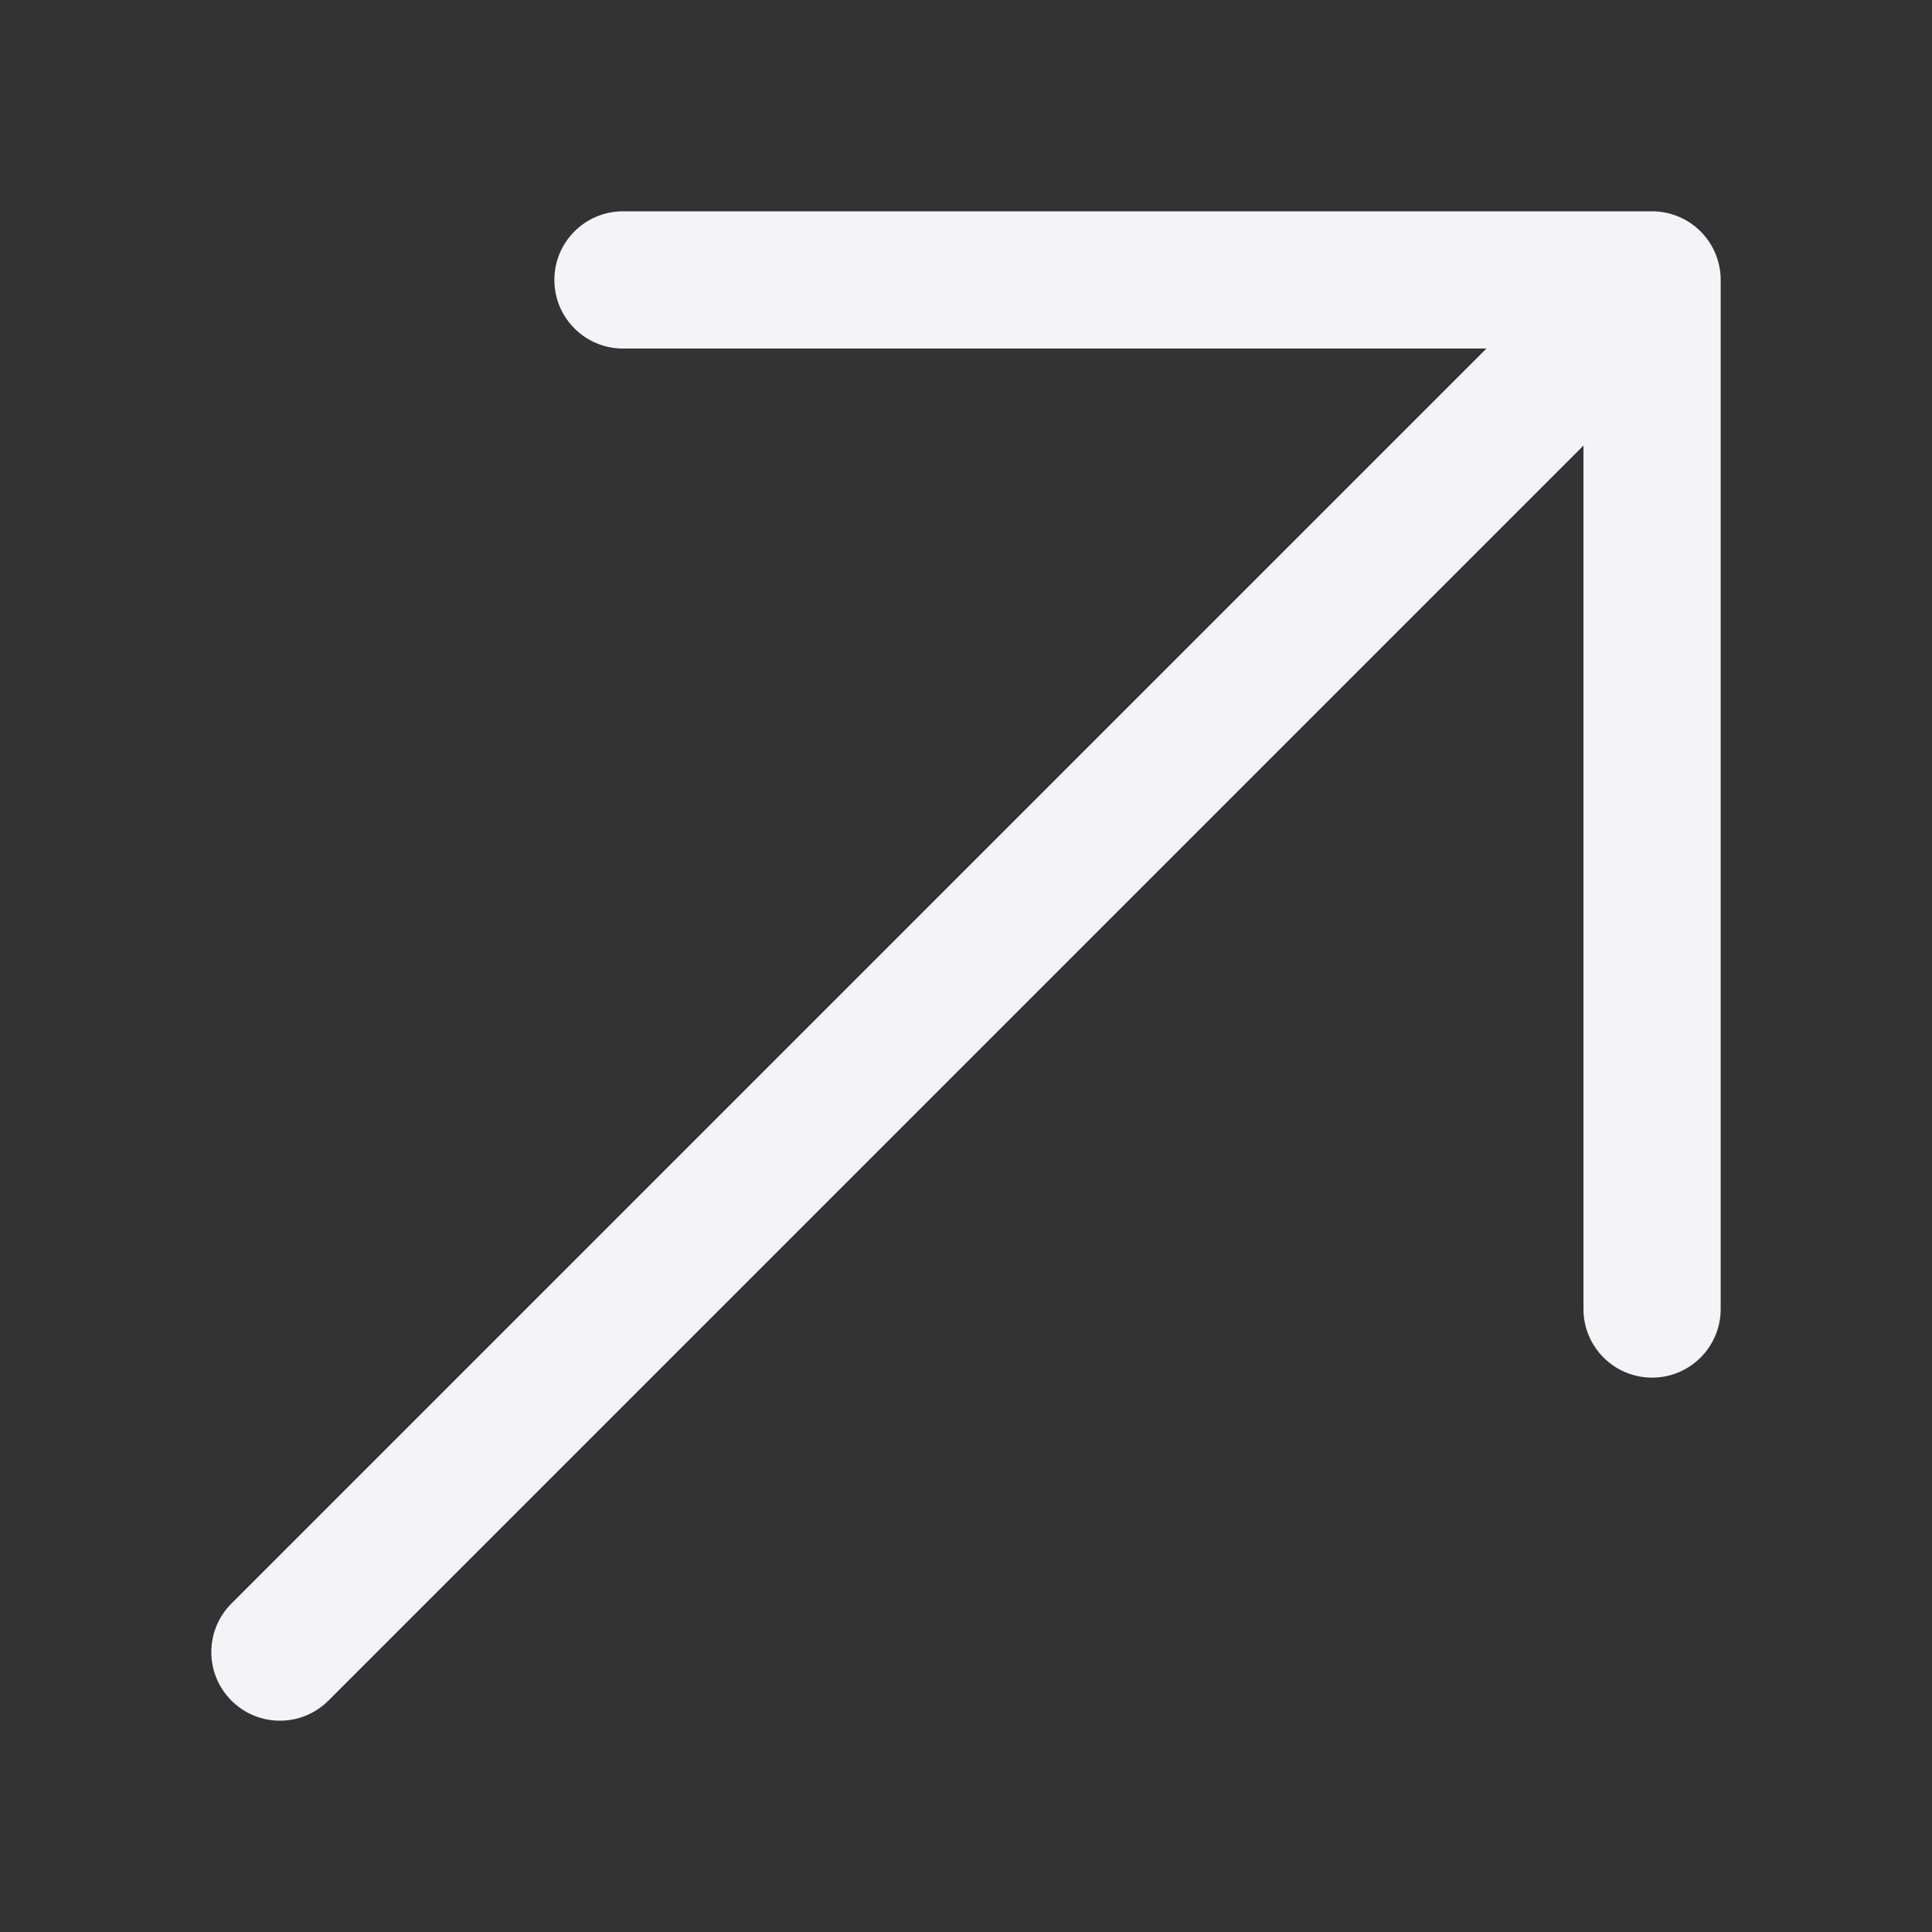 <svg width="32" height="32" viewBox="0 0 32 32" fill="none" xmlns="http://www.w3.org/2000/svg">
<rect x="0" y="0" width="32" height="32" fill="#333333" stroke="none"/>
<path fill-rule="evenodd" clip-rule="evenodd" d="M10.318 3.5L27.364 3.5C27.665 3.5 27.954 3.62 28.167 3.833C28.38 4.046 28.5 4.335 28.5 4.636V21.682C28.5 22.309 27.991 22.818 27.364 22.818C26.736 22.818 26.227 22.309 26.227 21.682V7.38L5.44 28.167C4.996 28.611 4.277 28.611 3.833 28.167C3.389 27.723 3.389 27.004 3.833 26.56L24.62 5.773L10.318 5.773C9.691 5.773 9.182 5.264 9.182 4.636C9.182 4.009 9.691 3.5 10.318 3.5Z" fill="#F4F3F5"/>
</svg>
